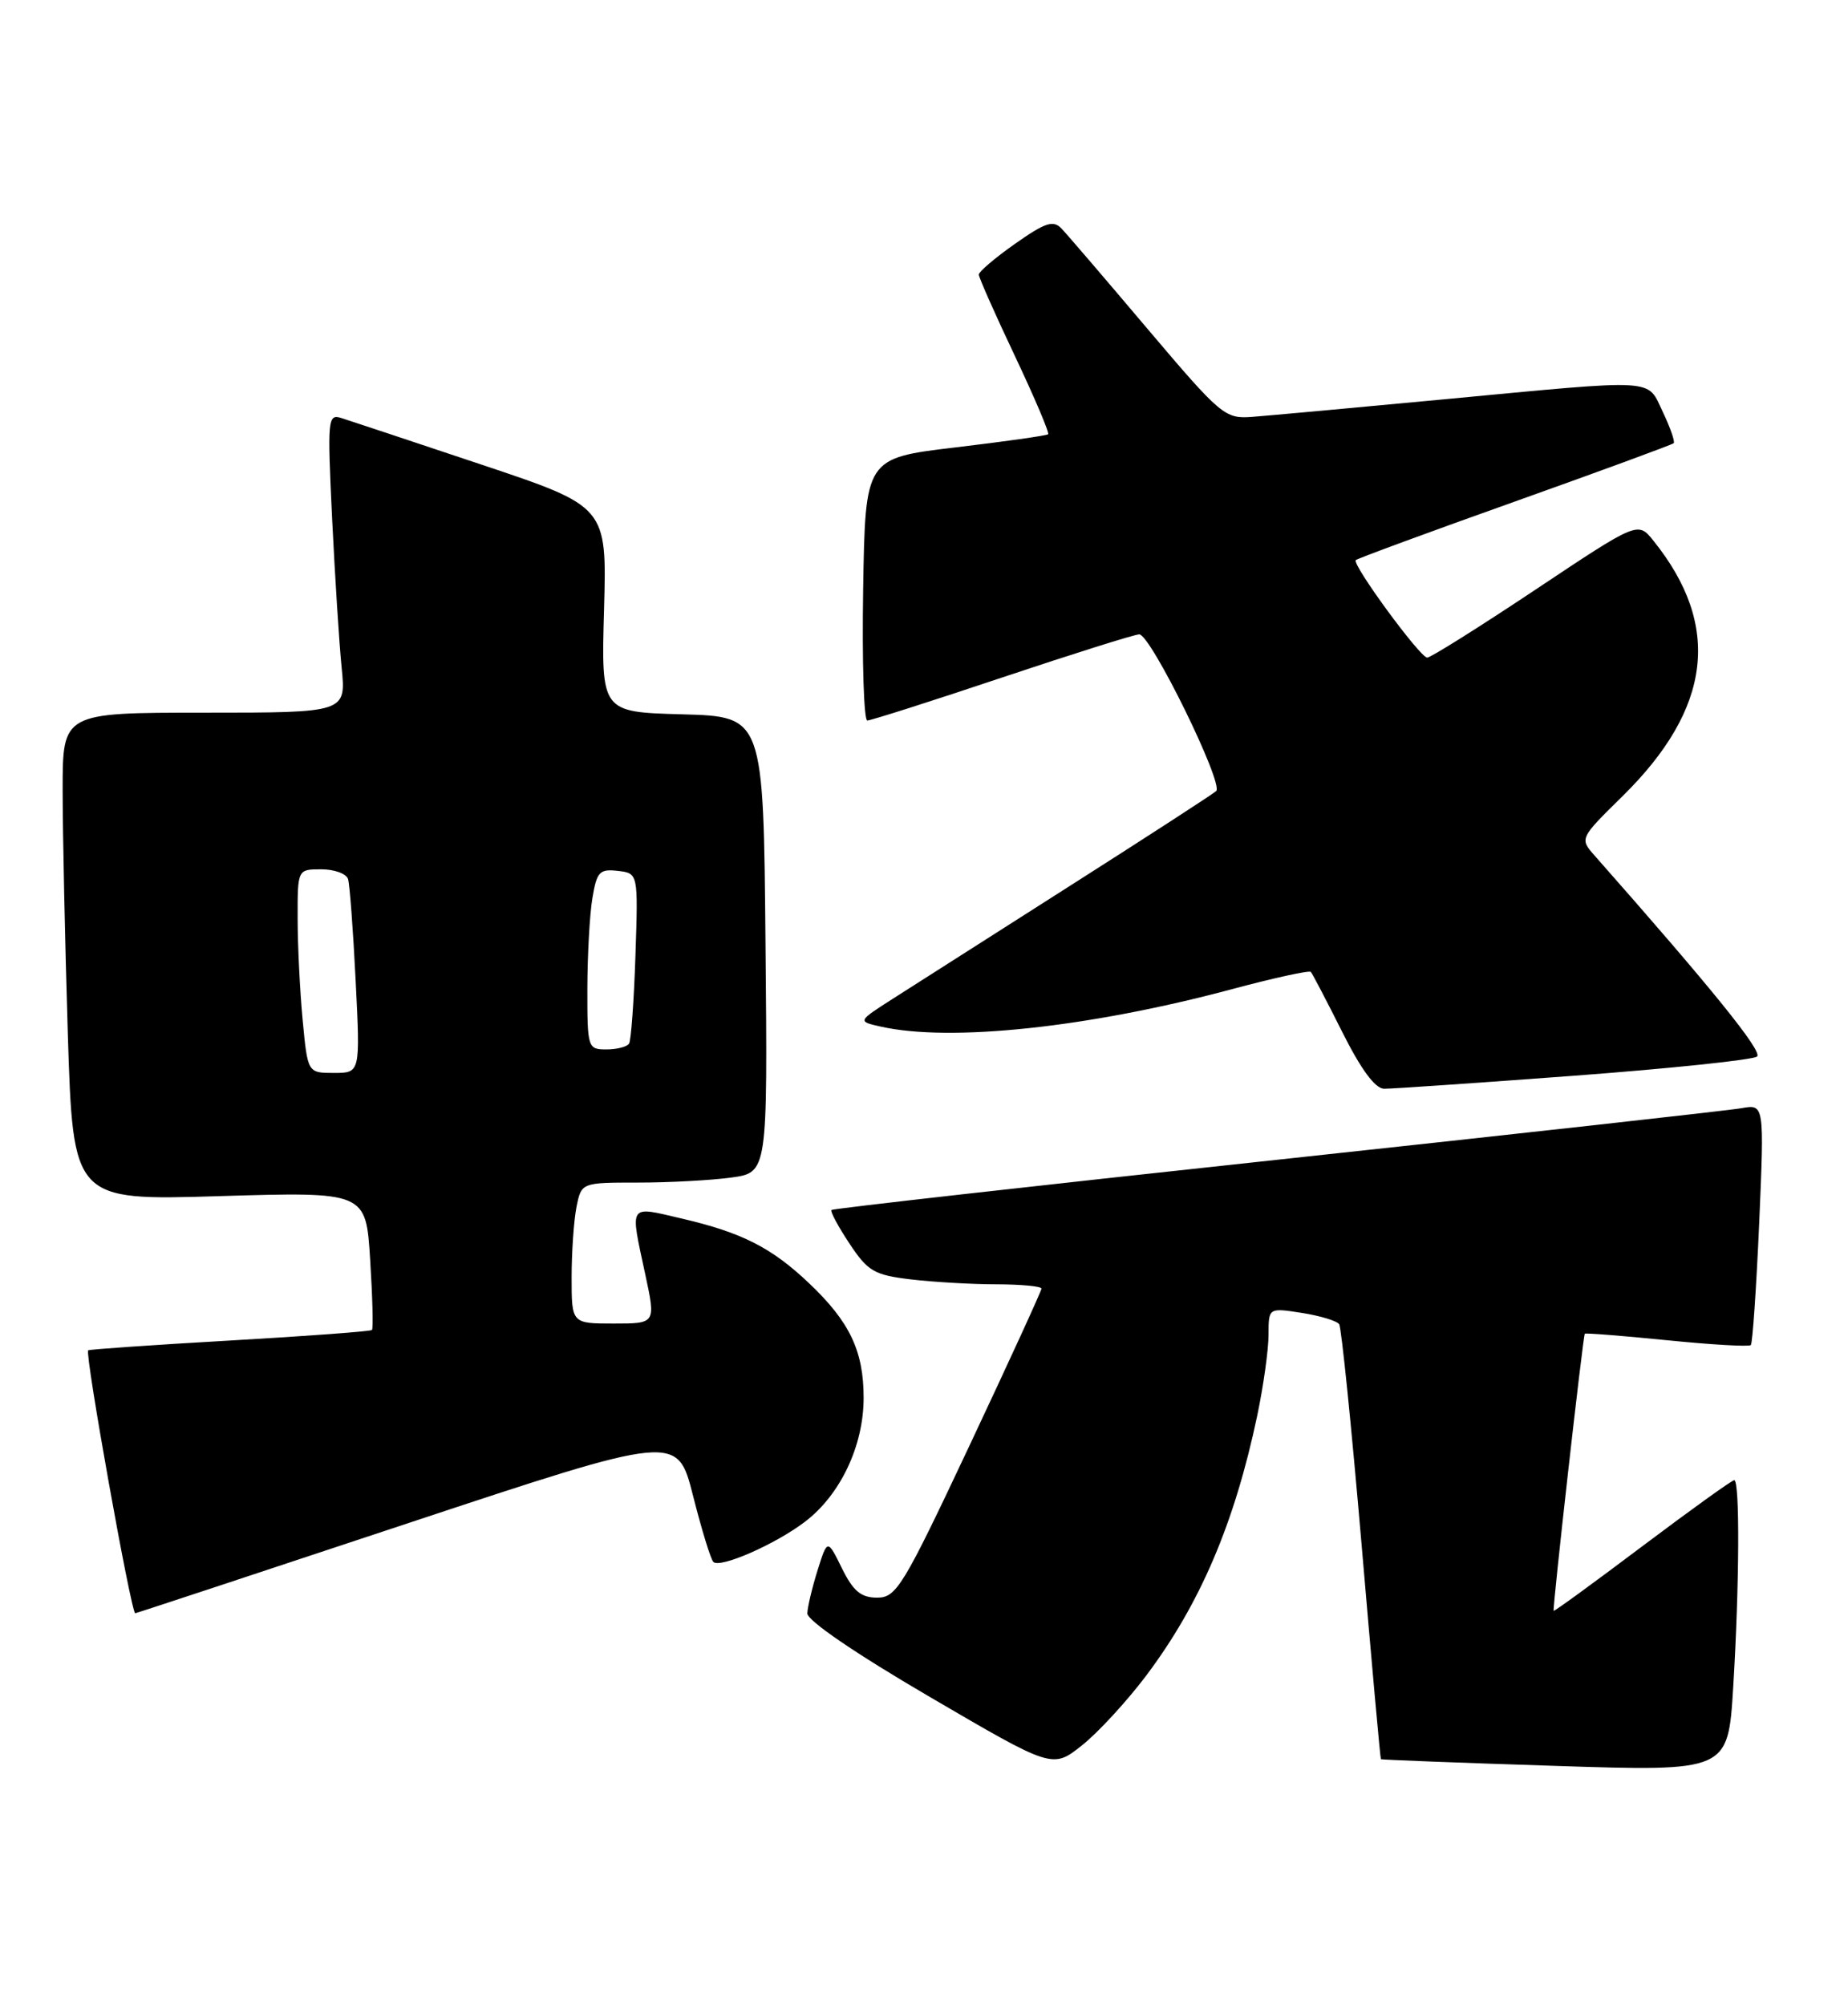 <?xml version="1.0" encoding="UTF-8" standalone="no"?>
<!DOCTYPE svg PUBLIC "-//W3C//DTD SVG 1.1//EN" "http://www.w3.org/Graphics/SVG/1.1/DTD/svg11.dtd" >
<svg xmlns="http://www.w3.org/2000/svg" xmlns:xlink="http://www.w3.org/1999/xlink" version="1.1" viewBox="0 0 236 256">
 <g >
 <path fill="currentColor"
d=" M 146.38 213.95 C 153.27 204.78 157.66 194.50 160.56 180.74 C 161.35 176.96 162.00 172.32 162.00 170.42 C 162.00 166.98 162.00 166.98 166.25 167.64 C 168.59 168.01 170.74 168.66 171.02 169.09 C 171.31 169.53 172.59 182.17 173.88 197.19 C 175.16 212.21 176.27 224.56 176.35 224.63 C 176.43 224.70 186.44 225.09 198.59 225.48 C 220.68 226.20 220.68 226.20 221.34 215.44 C 222.13 202.50 222.20 189.00 221.47 189.00 C 221.18 189.00 215.90 192.80 209.74 197.43 C 203.58 202.07 198.48 205.79 198.41 205.68 C 198.24 205.44 202.16 170.55 202.39 170.30 C 202.49 170.19 207.20 170.56 212.87 171.13 C 218.54 171.70 223.36 171.98 223.59 171.75 C 223.81 171.52 224.29 164.51 224.66 156.16 C 225.31 140.99 225.31 140.99 222.41 141.50 C 220.81 141.79 194.07 144.75 163.00 148.10 C 131.93 151.44 106.35 154.32 106.18 154.50 C 106.00 154.67 107.03 156.60 108.47 158.77 C 110.82 162.32 111.62 162.80 116.29 163.36 C 119.16 163.70 124.09 163.99 127.25 163.99 C 130.41 164.00 133.00 164.24 133.00 164.54 C 133.00 164.83 128.87 173.83 123.83 184.54 C 115.32 202.61 114.47 204.00 112.02 204.00 C 109.95 204.00 108.96 203.17 107.52 200.25 C 105.67 196.50 105.67 196.50 104.41 200.50 C 103.72 202.70 103.13 205.18 103.10 206.00 C 103.06 206.91 109.25 211.13 118.73 216.67 C 134.41 225.84 134.41 225.84 138.15 222.88 C 140.21 221.25 143.91 217.23 146.38 213.95 Z  M 52.00 194.53 C 86.50 183.09 86.50 183.09 88.50 190.97 C 89.60 195.31 90.77 199.12 91.10 199.44 C 91.95 200.28 98.94 197.23 102.76 194.34 C 107.30 190.91 110.29 184.63 110.29 178.49 C 110.29 172.51 108.52 168.78 103.33 163.86 C 98.54 159.31 94.75 157.38 87.05 155.59 C 80.18 153.99 80.44 153.58 82.41 162.75 C 83.75 169.00 83.75 169.00 78.38 169.00 C 73.00 169.00 73.00 169.00 73.00 163.12 C 73.00 159.89 73.28 155.84 73.62 154.12 C 74.25 151.00 74.25 151.00 81.49 151.00 C 85.46 151.00 90.82 150.71 93.38 150.36 C 98.03 149.72 98.03 149.72 97.76 120.61 C 97.50 91.50 97.50 91.50 87.14 91.21 C 76.77 90.93 76.77 90.93 77.14 77.80 C 77.50 64.68 77.50 64.68 61.50 59.33 C 52.70 56.39 44.66 53.71 43.63 53.39 C 41.85 52.82 41.80 53.41 42.41 66.15 C 42.77 73.49 43.31 82.09 43.63 85.25 C 44.20 91.00 44.20 91.00 26.10 91.00 C 8.00 91.00 8.00 91.00 8.00 100.84 C 8.00 106.25 8.30 120.27 8.66 131.99 C 9.33 153.30 9.33 153.30 28.03 152.73 C 46.73 152.17 46.73 152.17 47.27 160.83 C 47.57 165.60 47.68 169.65 47.50 169.82 C 47.33 170.00 39.16 170.61 29.34 171.17 C 19.53 171.73 11.39 172.30 11.26 172.42 C 10.81 172.85 16.75 206.01 17.27 205.99 C 17.40 205.99 33.02 200.83 52.00 194.53 Z  M 201.00 137.36 C 213.38 136.43 223.90 135.33 224.39 134.90 C 225.12 134.26 218.66 126.26 203.67 109.28 C 201.71 107.07 201.71 107.07 207.21 101.66 C 218.60 90.45 219.88 79.89 211.15 69.04 C 209.17 66.57 209.17 66.57 196.09 75.29 C 188.90 80.08 182.67 83.99 182.26 83.97 C 181.32 83.93 172.62 72.05 173.14 71.52 C 173.36 71.31 182.50 67.94 193.46 64.04 C 204.42 60.13 213.55 56.78 213.74 56.59 C 213.93 56.40 213.31 54.62 212.36 52.62 C 210.28 48.28 212.07 48.38 184.50 50.98 C 172.95 52.07 161.88 53.08 159.89 53.23 C 156.43 53.49 155.92 53.06 146.55 42.00 C 141.20 35.67 136.25 29.90 135.55 29.17 C 134.50 28.08 133.47 28.42 129.64 31.12 C 127.09 32.91 125.00 34.69 125.00 35.06 C 125.00 35.43 127.07 40.10 129.60 45.44 C 132.12 50.77 134.04 55.28 133.85 55.45 C 133.66 55.62 128.32 56.38 122.00 57.13 C 110.50 58.50 110.50 58.50 110.23 75.25 C 110.08 84.46 110.32 92.00 110.76 92.00 C 111.20 92.00 118.96 89.53 128.00 86.50 C 137.04 83.48 144.91 81.00 145.49 81.00 C 146.95 81.00 156.32 100.10 155.31 101.01 C 154.87 101.41 146.40 106.90 136.50 113.20 C 126.60 119.51 116.47 125.96 114.00 127.54 C 109.50 130.42 109.50 130.42 112.50 131.09 C 121.38 133.08 139.04 131.20 157.27 126.32 C 162.64 124.88 167.20 123.88 167.40 124.10 C 167.60 124.32 169.40 127.76 171.40 131.75 C 173.80 136.54 175.61 139.01 176.76 139.02 C 177.72 139.03 188.62 138.28 201.00 137.36 Z  M 38.65 130.25 C 38.30 126.54 38.01 120.69 38.01 117.25 C 38.00 111.00 38.00 111.00 41.03 111.00 C 42.70 111.00 44.24 111.56 44.45 112.25 C 44.66 112.94 45.10 118.79 45.42 125.25 C 46.01 137.00 46.01 137.00 42.65 137.00 C 39.29 137.00 39.29 137.00 38.65 130.25 Z  M 75.01 126.25 C 75.02 121.99 75.30 116.79 75.65 114.70 C 76.21 111.31 76.57 110.93 78.89 111.20 C 81.50 111.50 81.50 111.50 81.15 122.00 C 80.96 127.78 80.59 132.84 80.34 133.25 C 80.09 133.66 78.78 134.00 77.44 134.00 C 75.06 134.00 75.00 133.80 75.01 126.25 Z "/>
</g>
</svg>
